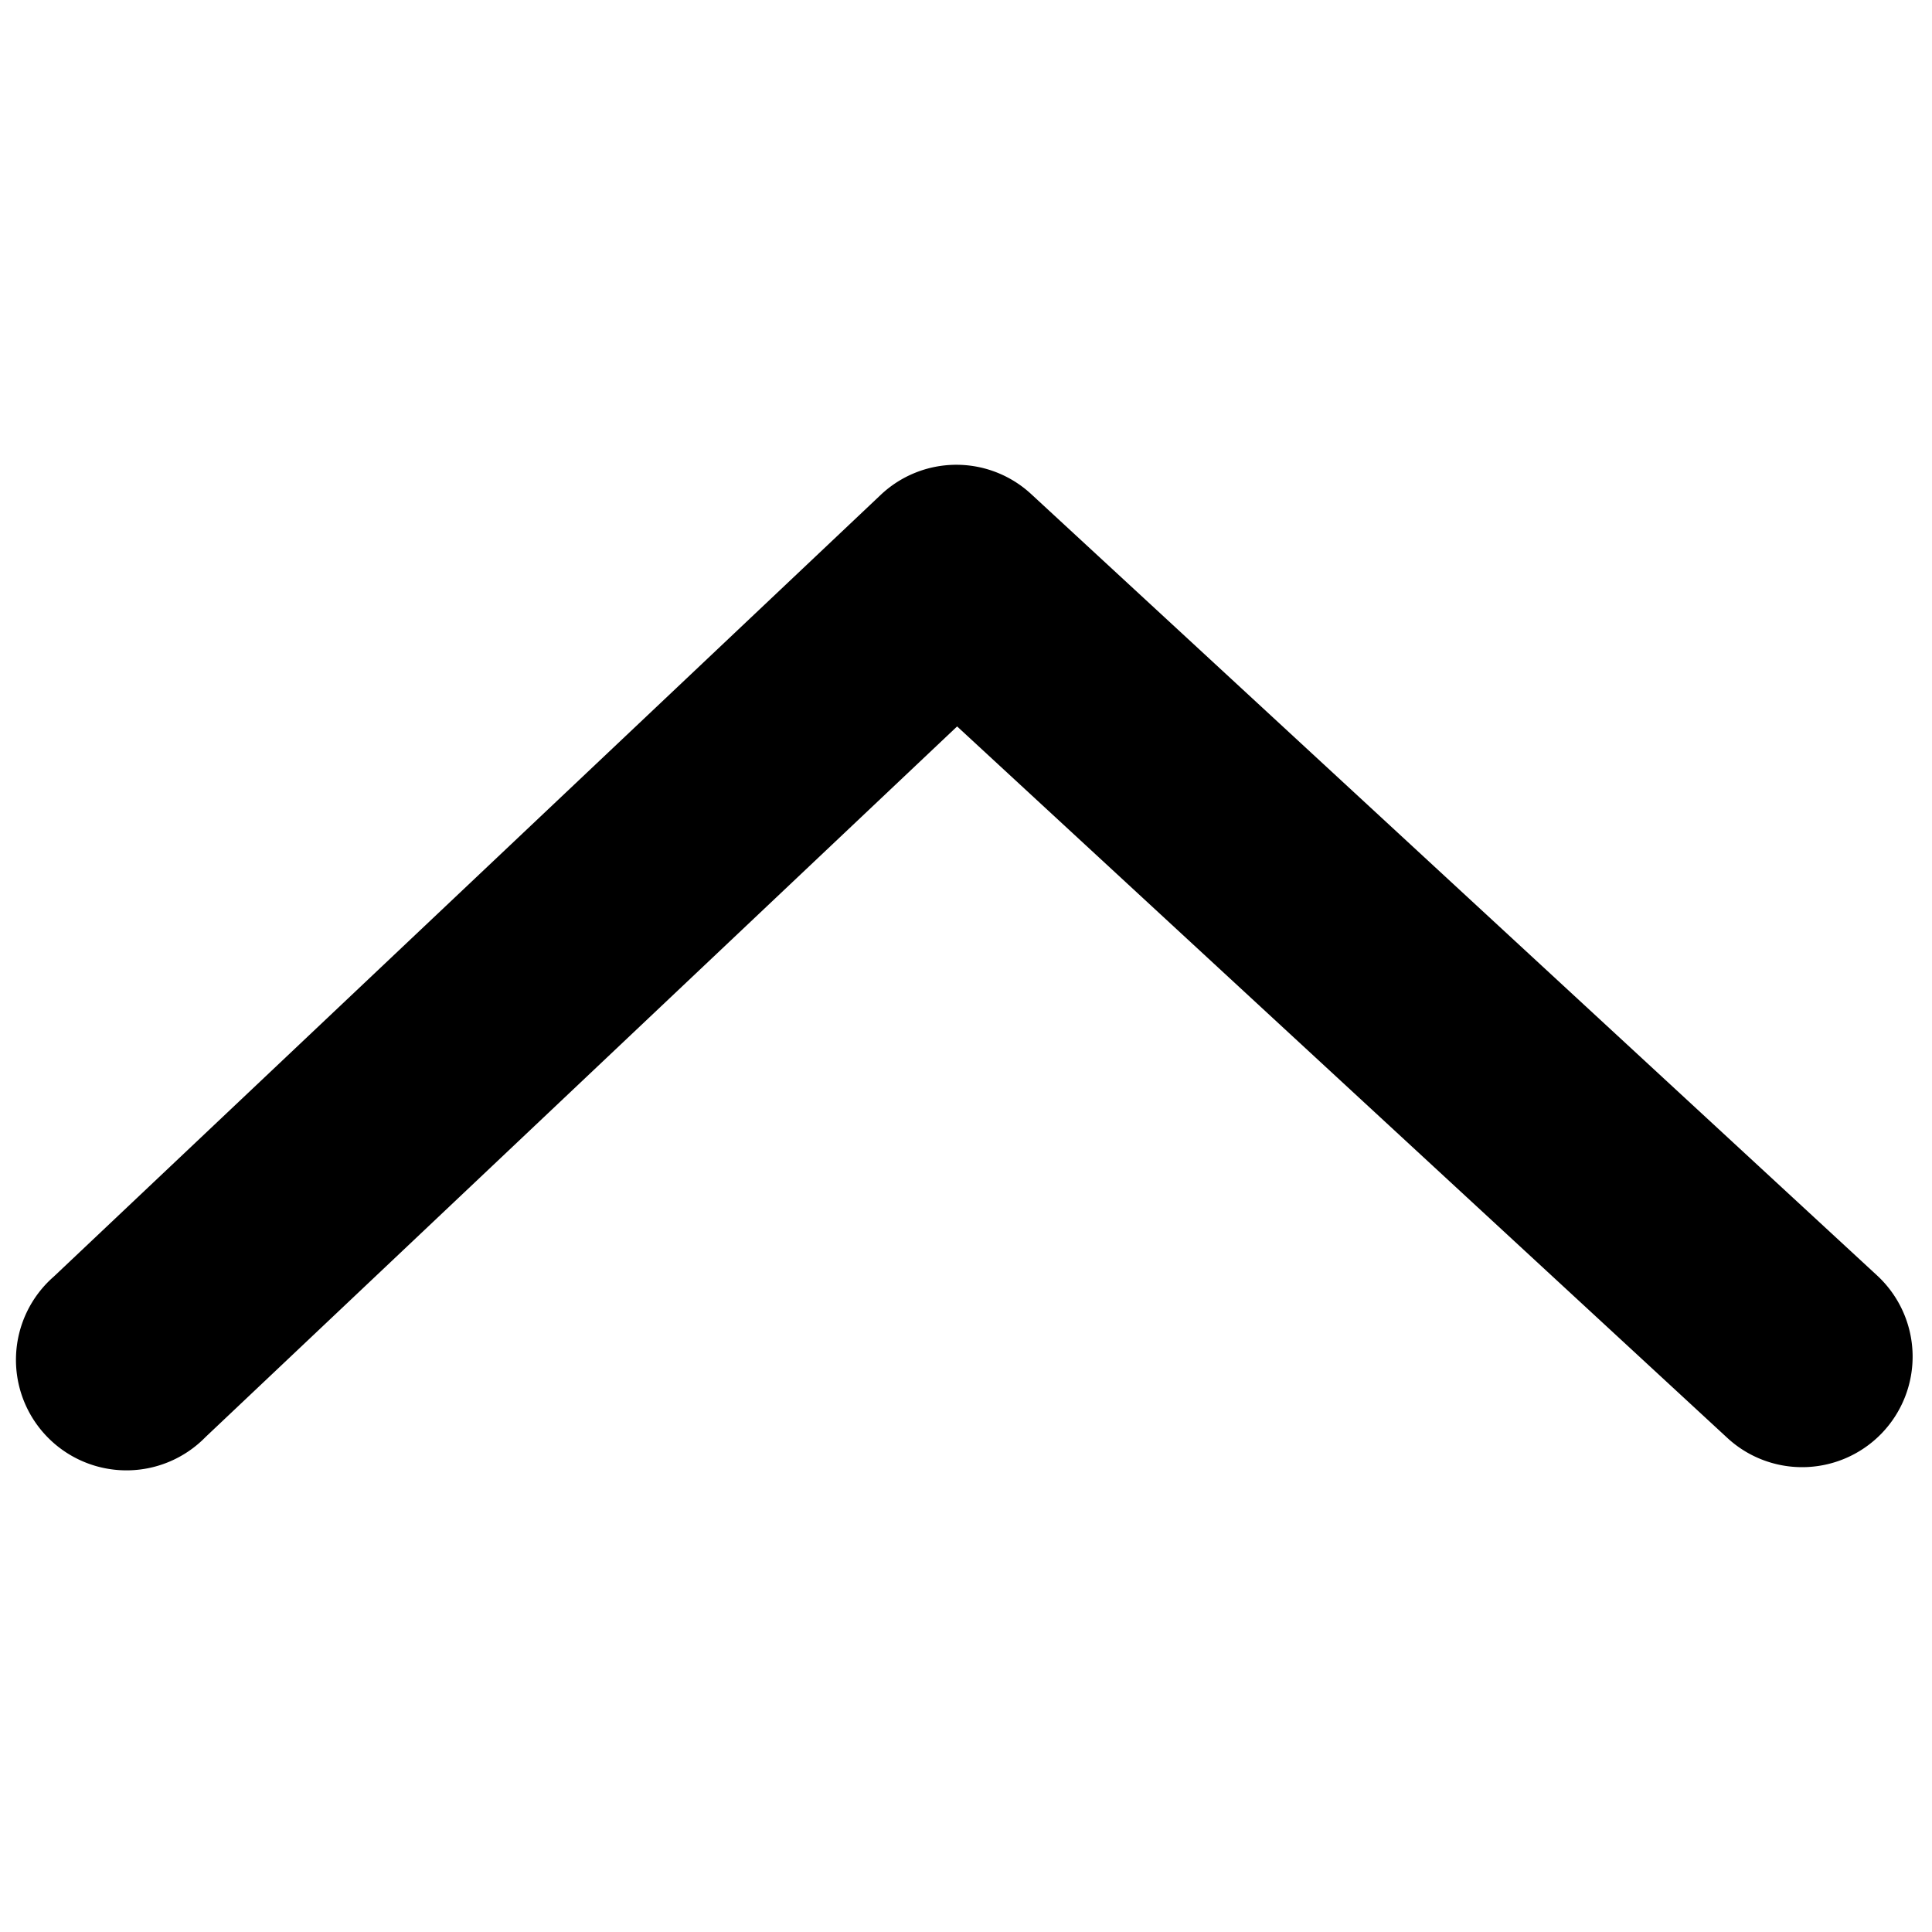 <svg xmlns="http://www.w3.org/2000/svg" viewBox="0 0 500 500">
  <g id="carrot-up">
    <path id="carrotIcon" d="M466.4,379.7a28.5,28.5,0,0,1-19.4-7.6L247.7,188,53.2,371.9a28.6,28.6,0,1,1-39.3-41.5l214-202.3a28.5,28.5,0,0,1,39-.2L485.8,330.1a28.6,28.6,0,0,1-19.4,49.6Z"/>
  </g>
</svg>
